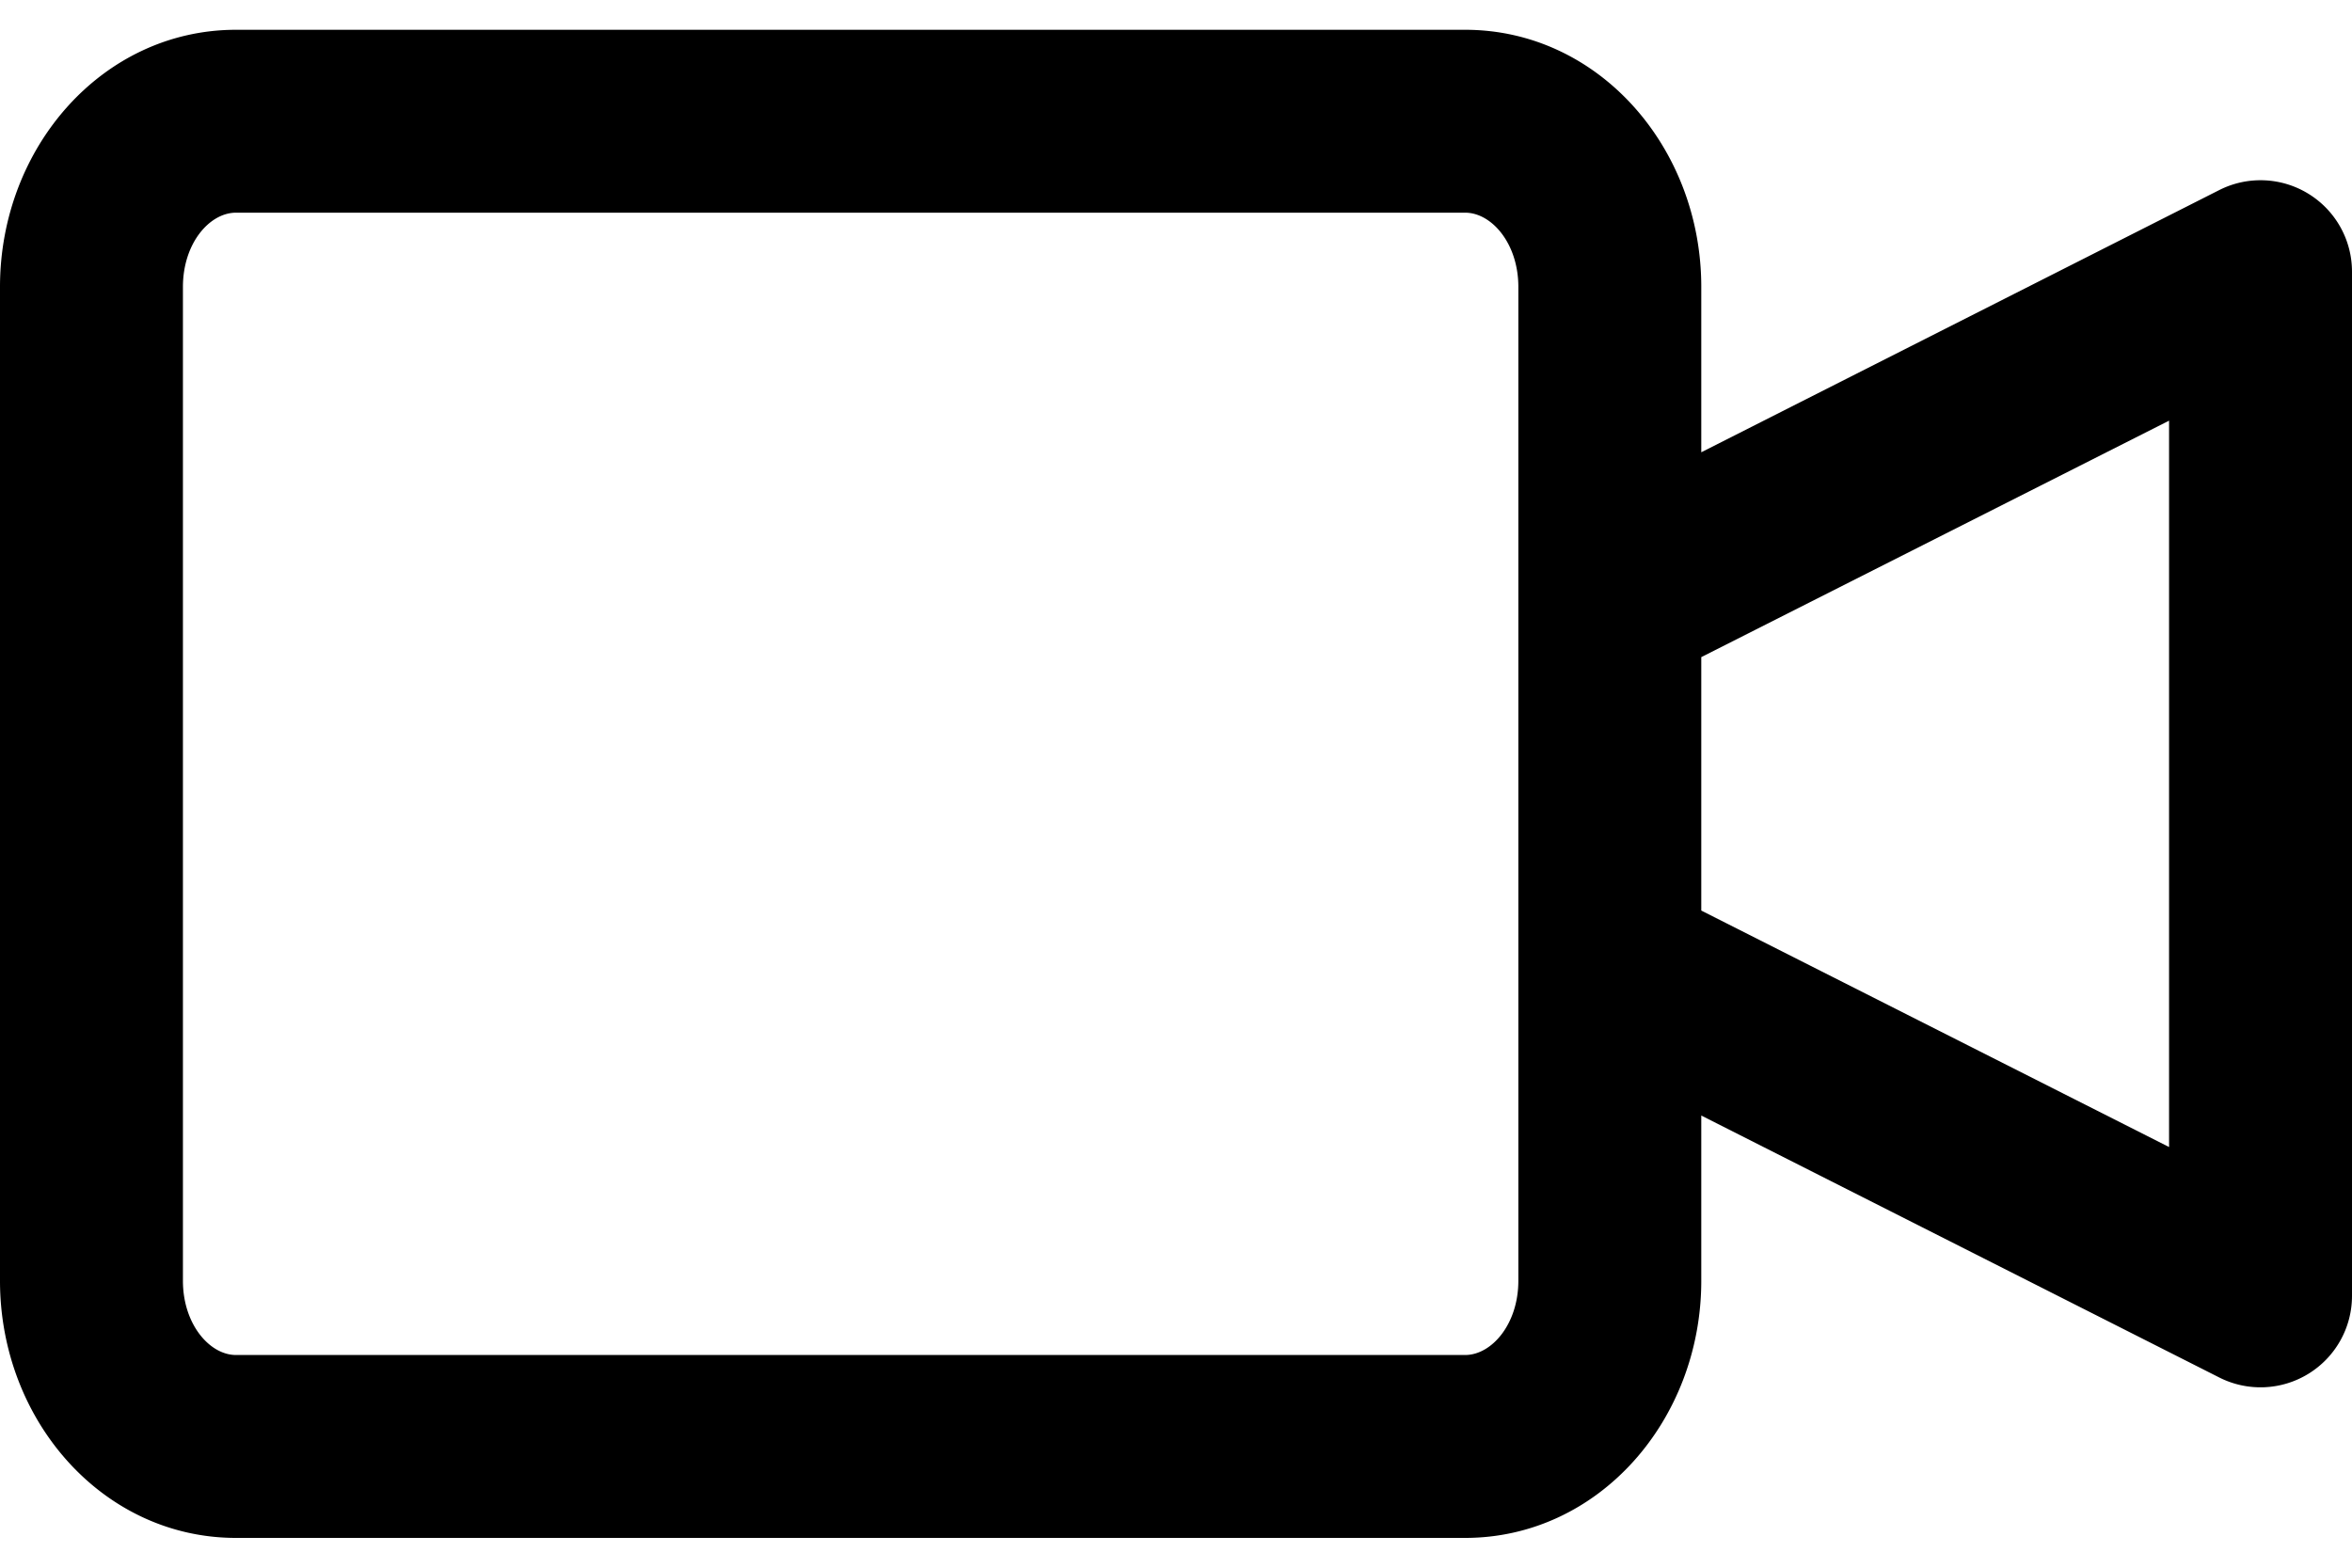 <svg width="18" height="12" viewBox="0 0 18 12" xmlns="http://www.w3.org/2000/svg"><title>Combined Shape</title><path d="M11.213 10.372c.202 0 .407-.235.407-.568V2.196c0-.333-.205-.568-.407-.568H1.806c-.202 0-.406.234-.406.568v7.608c0 .333.205.568.406.568h9.407zm1.807-6.91l3.964-2.007A.7.7 0 0 1 18 2.08v7.839a.7.7 0 0 1-1.016.625L13.02 8.539v1.265c0 1.067-.786 1.968-1.807 1.968H1.806c-1.02 0-1.806-.9-1.806-1.968V2.196C0 1.128.786.228 1.806.228h9.407c1.02 0 1.807.9 1.807 1.968v1.265zm0 1.568v1.94l3.58 1.81V3.22l-3.58 1.81z"/></svg>